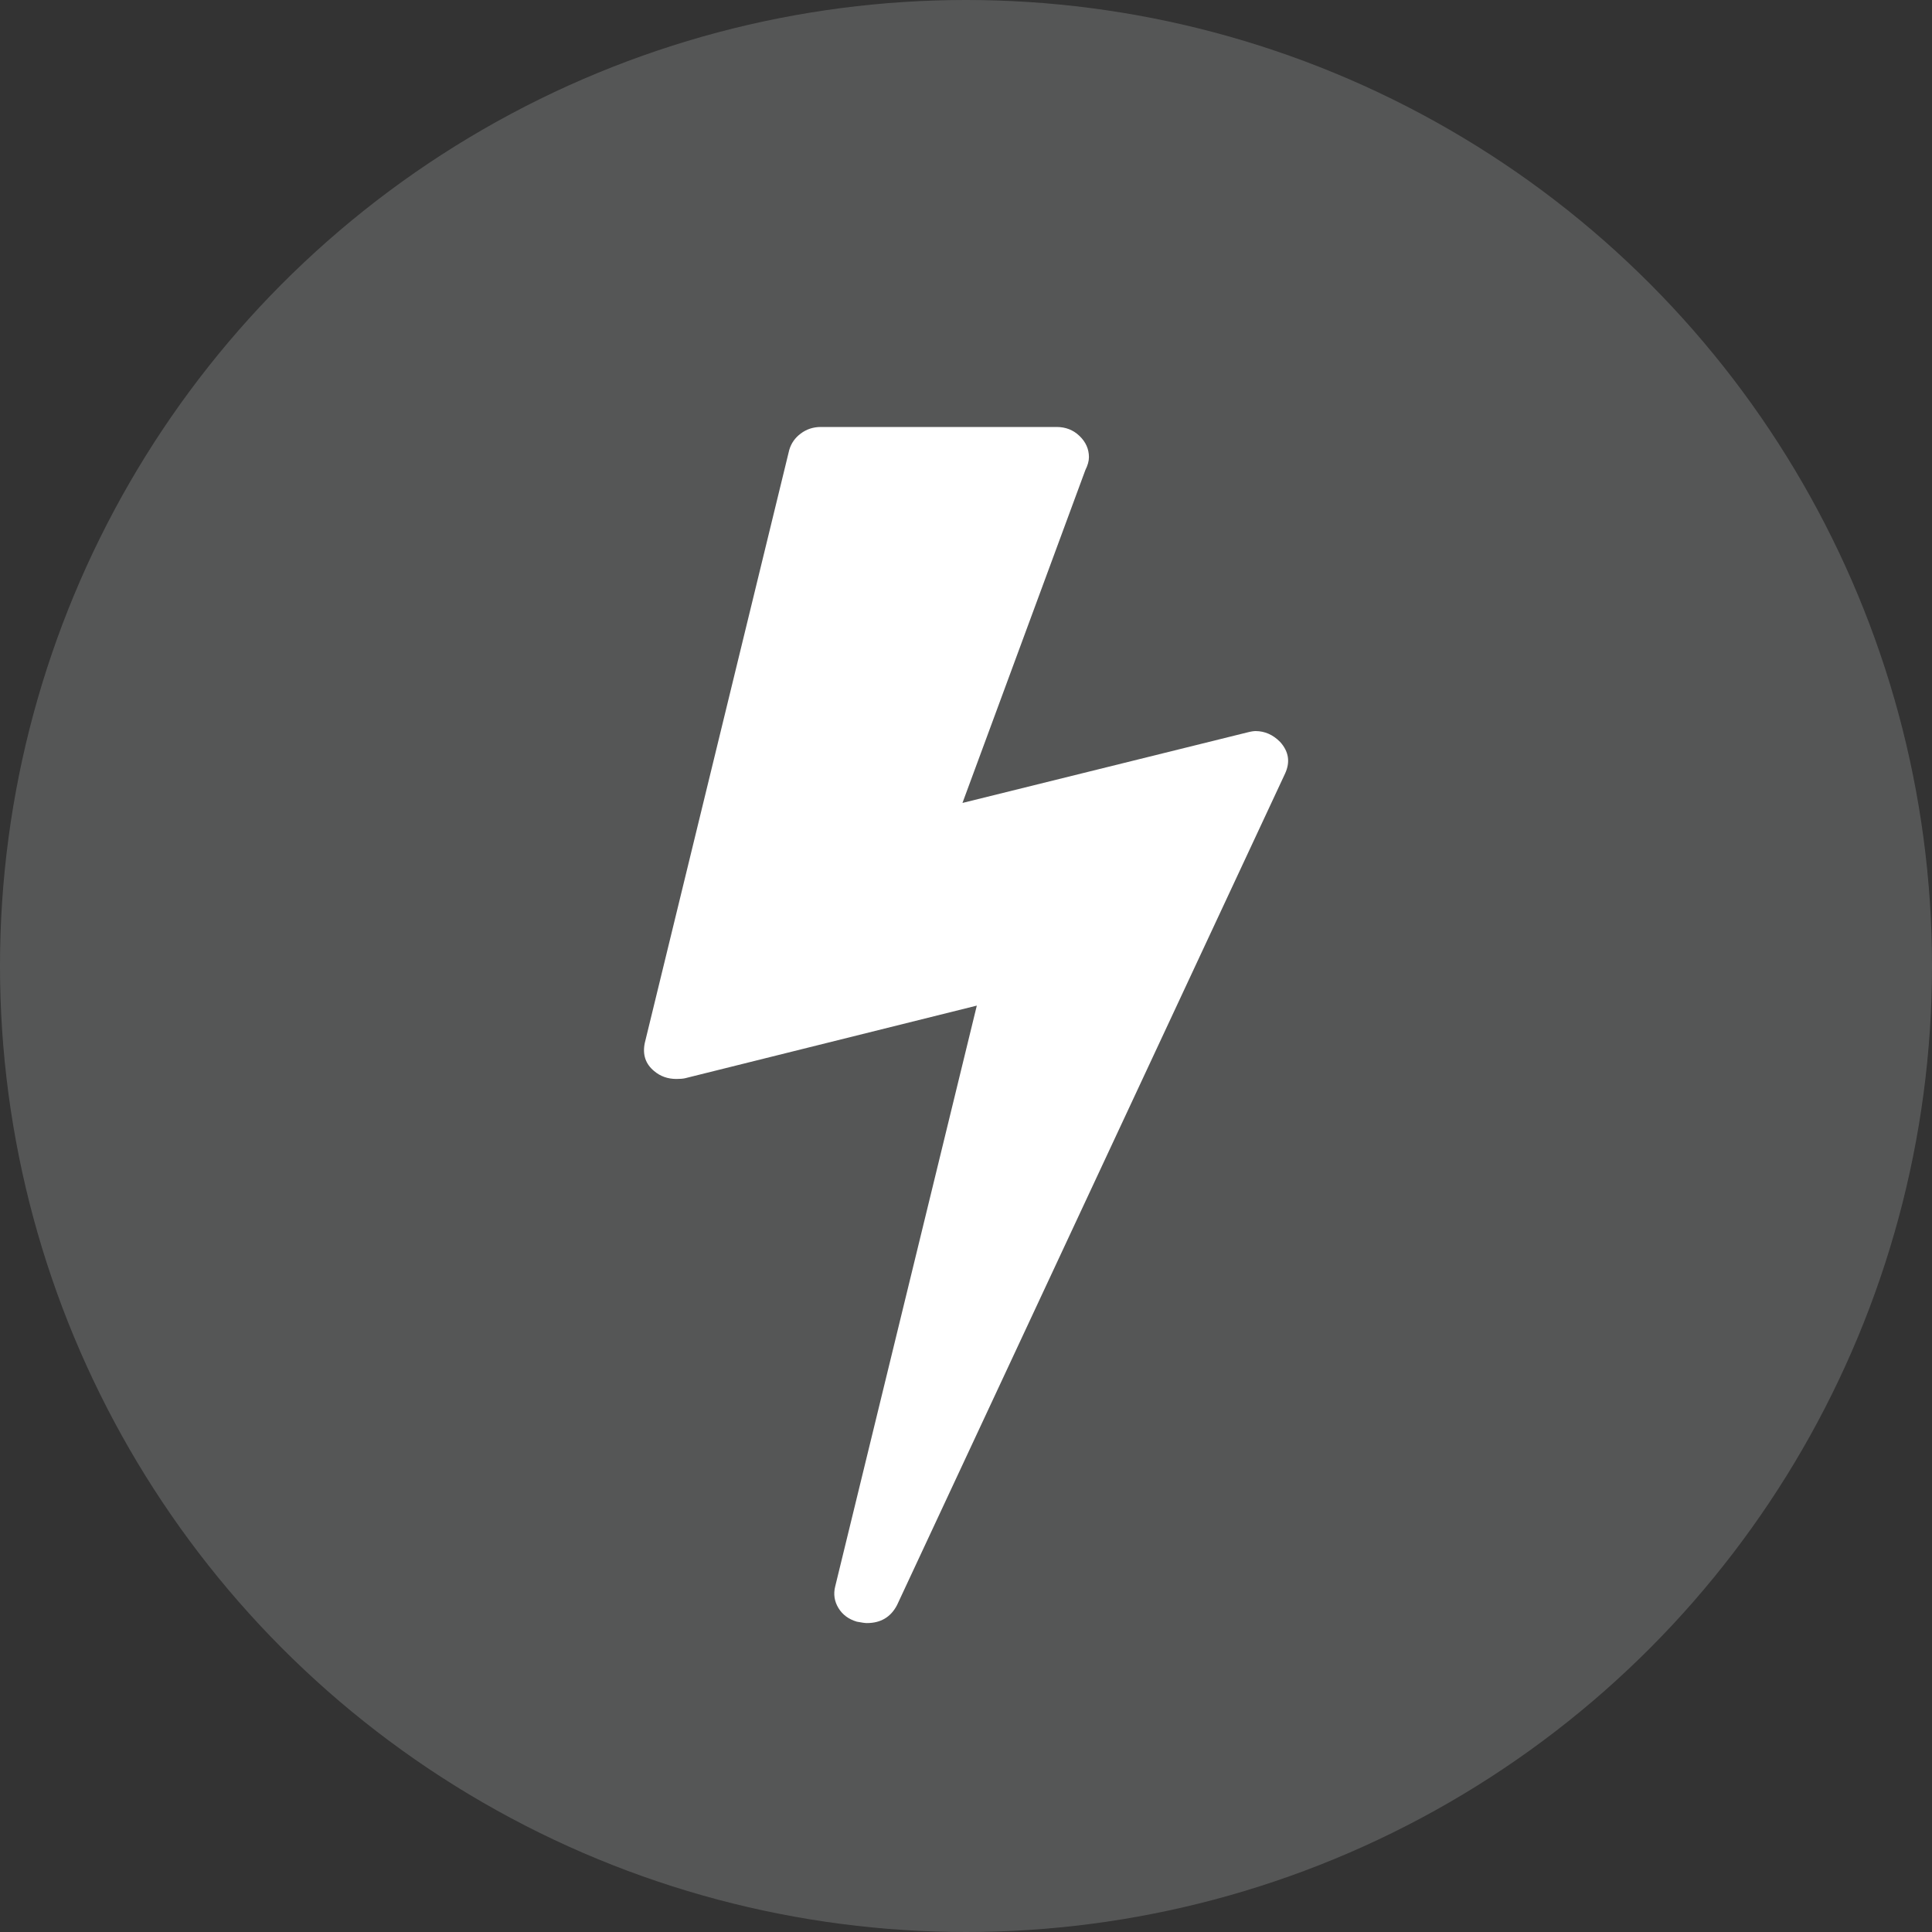 <?xml version="1.0" encoding="utf-8"?>
<!-- Generator: Adobe Illustrator 14.0.0, SVG Export Plug-In . SVG Version: 6.00 Build 43363)  -->
<!DOCTYPE svg PUBLIC "-//W3C//DTD SVG 1.1//EN" "http://www.w3.org/Graphics/SVG/1.1/DTD/svg11.dtd">
<svg version="1.1" id="Layer_1" xmlns="http://www.w3.org/2000/svg" xmlns:xlink="http://www.w3.org/1999/xlink" x="0px" y="0px"
	 width="30px" height="30px" viewBox="0 0 30 30" style="enable-background:new 0 0 30 30;" xml:space="preserve">
<rect x="0" y="0" width="30" height="30" fill="#333333" stroke="none"/>
<style type="text/css">
<![CDATA[
	.st0{opacity:0.21;fill:#D7DCDD;}
	.st1{fill:#FFFFFF;}
]]>
</style>
<g>
	<circle class="st0" cx="15" cy="15" r="15"/>
	<g>
		<path class="st1" d="M19.877,11.52c0.135,0.149,0.16,0.312,0.078,0.491l-6.026,12.913c-0.097,0.186-0.253,0.279-0.469,0.279
			c-0.03,0-0.082-0.008-0.156-0.022c-0.127-0.038-0.222-0.108-0.285-0.212c-0.063-0.104-0.08-0.217-0.05-0.335l2.199-9.019
			l-4.531,1.128c-0.03,0.007-0.075,0.011-0.134,0.011c-0.134,0-0.25-0.041-0.346-0.123c-0.134-0.111-0.182-0.256-0.145-0.435
			l2.243-9.208c0.03-0.104,0.089-0.189,0.179-0.256c0.089-0.067,0.193-0.102,0.312-0.102h3.661c0.141,0,0.26,0.047,0.357,0.141
			c0.096,0.093,0.145,0.202,0.145,0.328c0,0.061-0.019,0.127-0.056,0.201l-1.908,5.168l4.419-1.094
			c0.061-0.016,0.104-0.022,0.135-0.022C19.639,11.353,19.766,11.408,19.877,11.52z"/>
	</g>
</g>
</svg>
